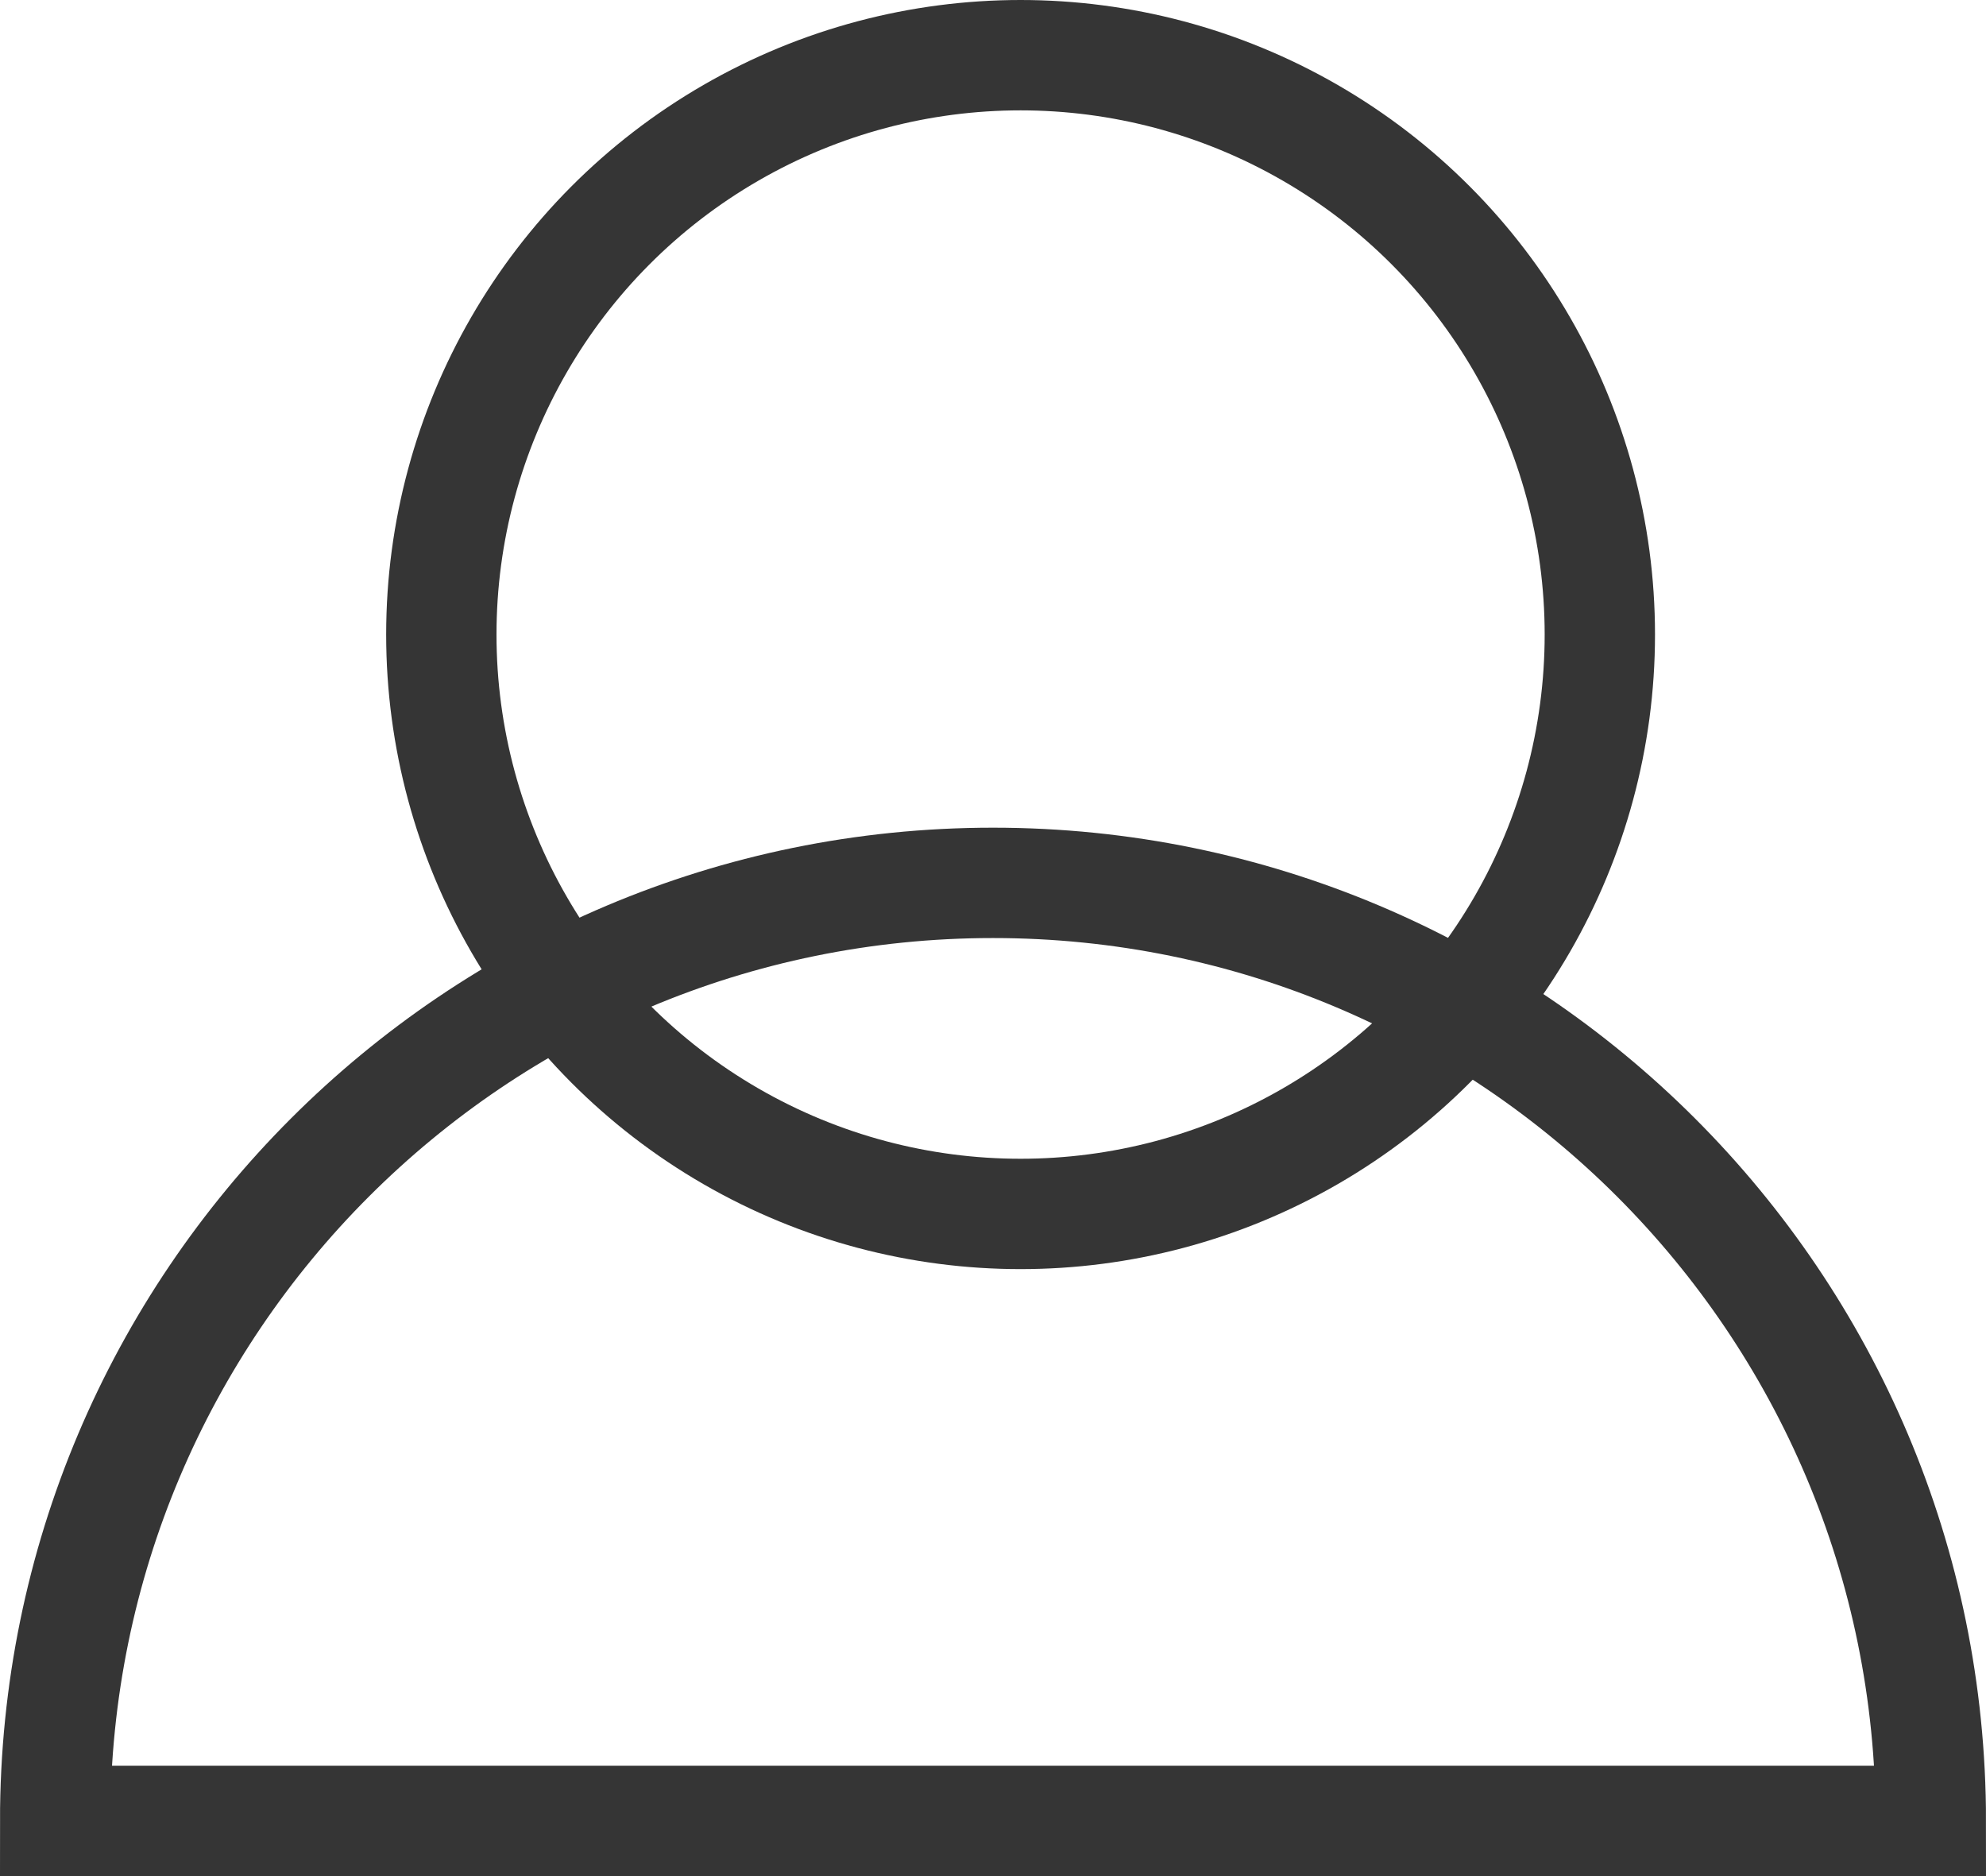<?xml version="1.0" encoding="UTF-8"?>
<svg width="36px" height="34px" viewBox="0 0 36 34" version="1.1" xmlns="http://www.w3.org/2000/svg" xmlns:xlink="http://www.w3.org/1999/xlink">
    <!-- Generator: Sketch 49.1 (51147) - http://www.bohemiancoding.com/sketch -->
    <title>Group 27</title>
    <desc>Created with Sketch.</desc>
    <defs></defs>
    <g id="Page-1" stroke="none" stroke-width="1" fill="none" fill-rule="evenodd">
        <g id="Single-page" transform="translate(-205, -4586)" stroke="#353535" stroke-width="2">
            <g id="Group-27" transform="translate(206, 4587)">
                <circle id="Oval-6" cx="17.5" cy="10.5" r="10.5"></circle>
                <path d="M34,32 C34,22.611 26.389,15 17,15 C7.611,15 0,22.611 0,32 L34,32 Z" id="Oval-6-Copy"></path>
            </g>
        </g>
    </g>
</svg>